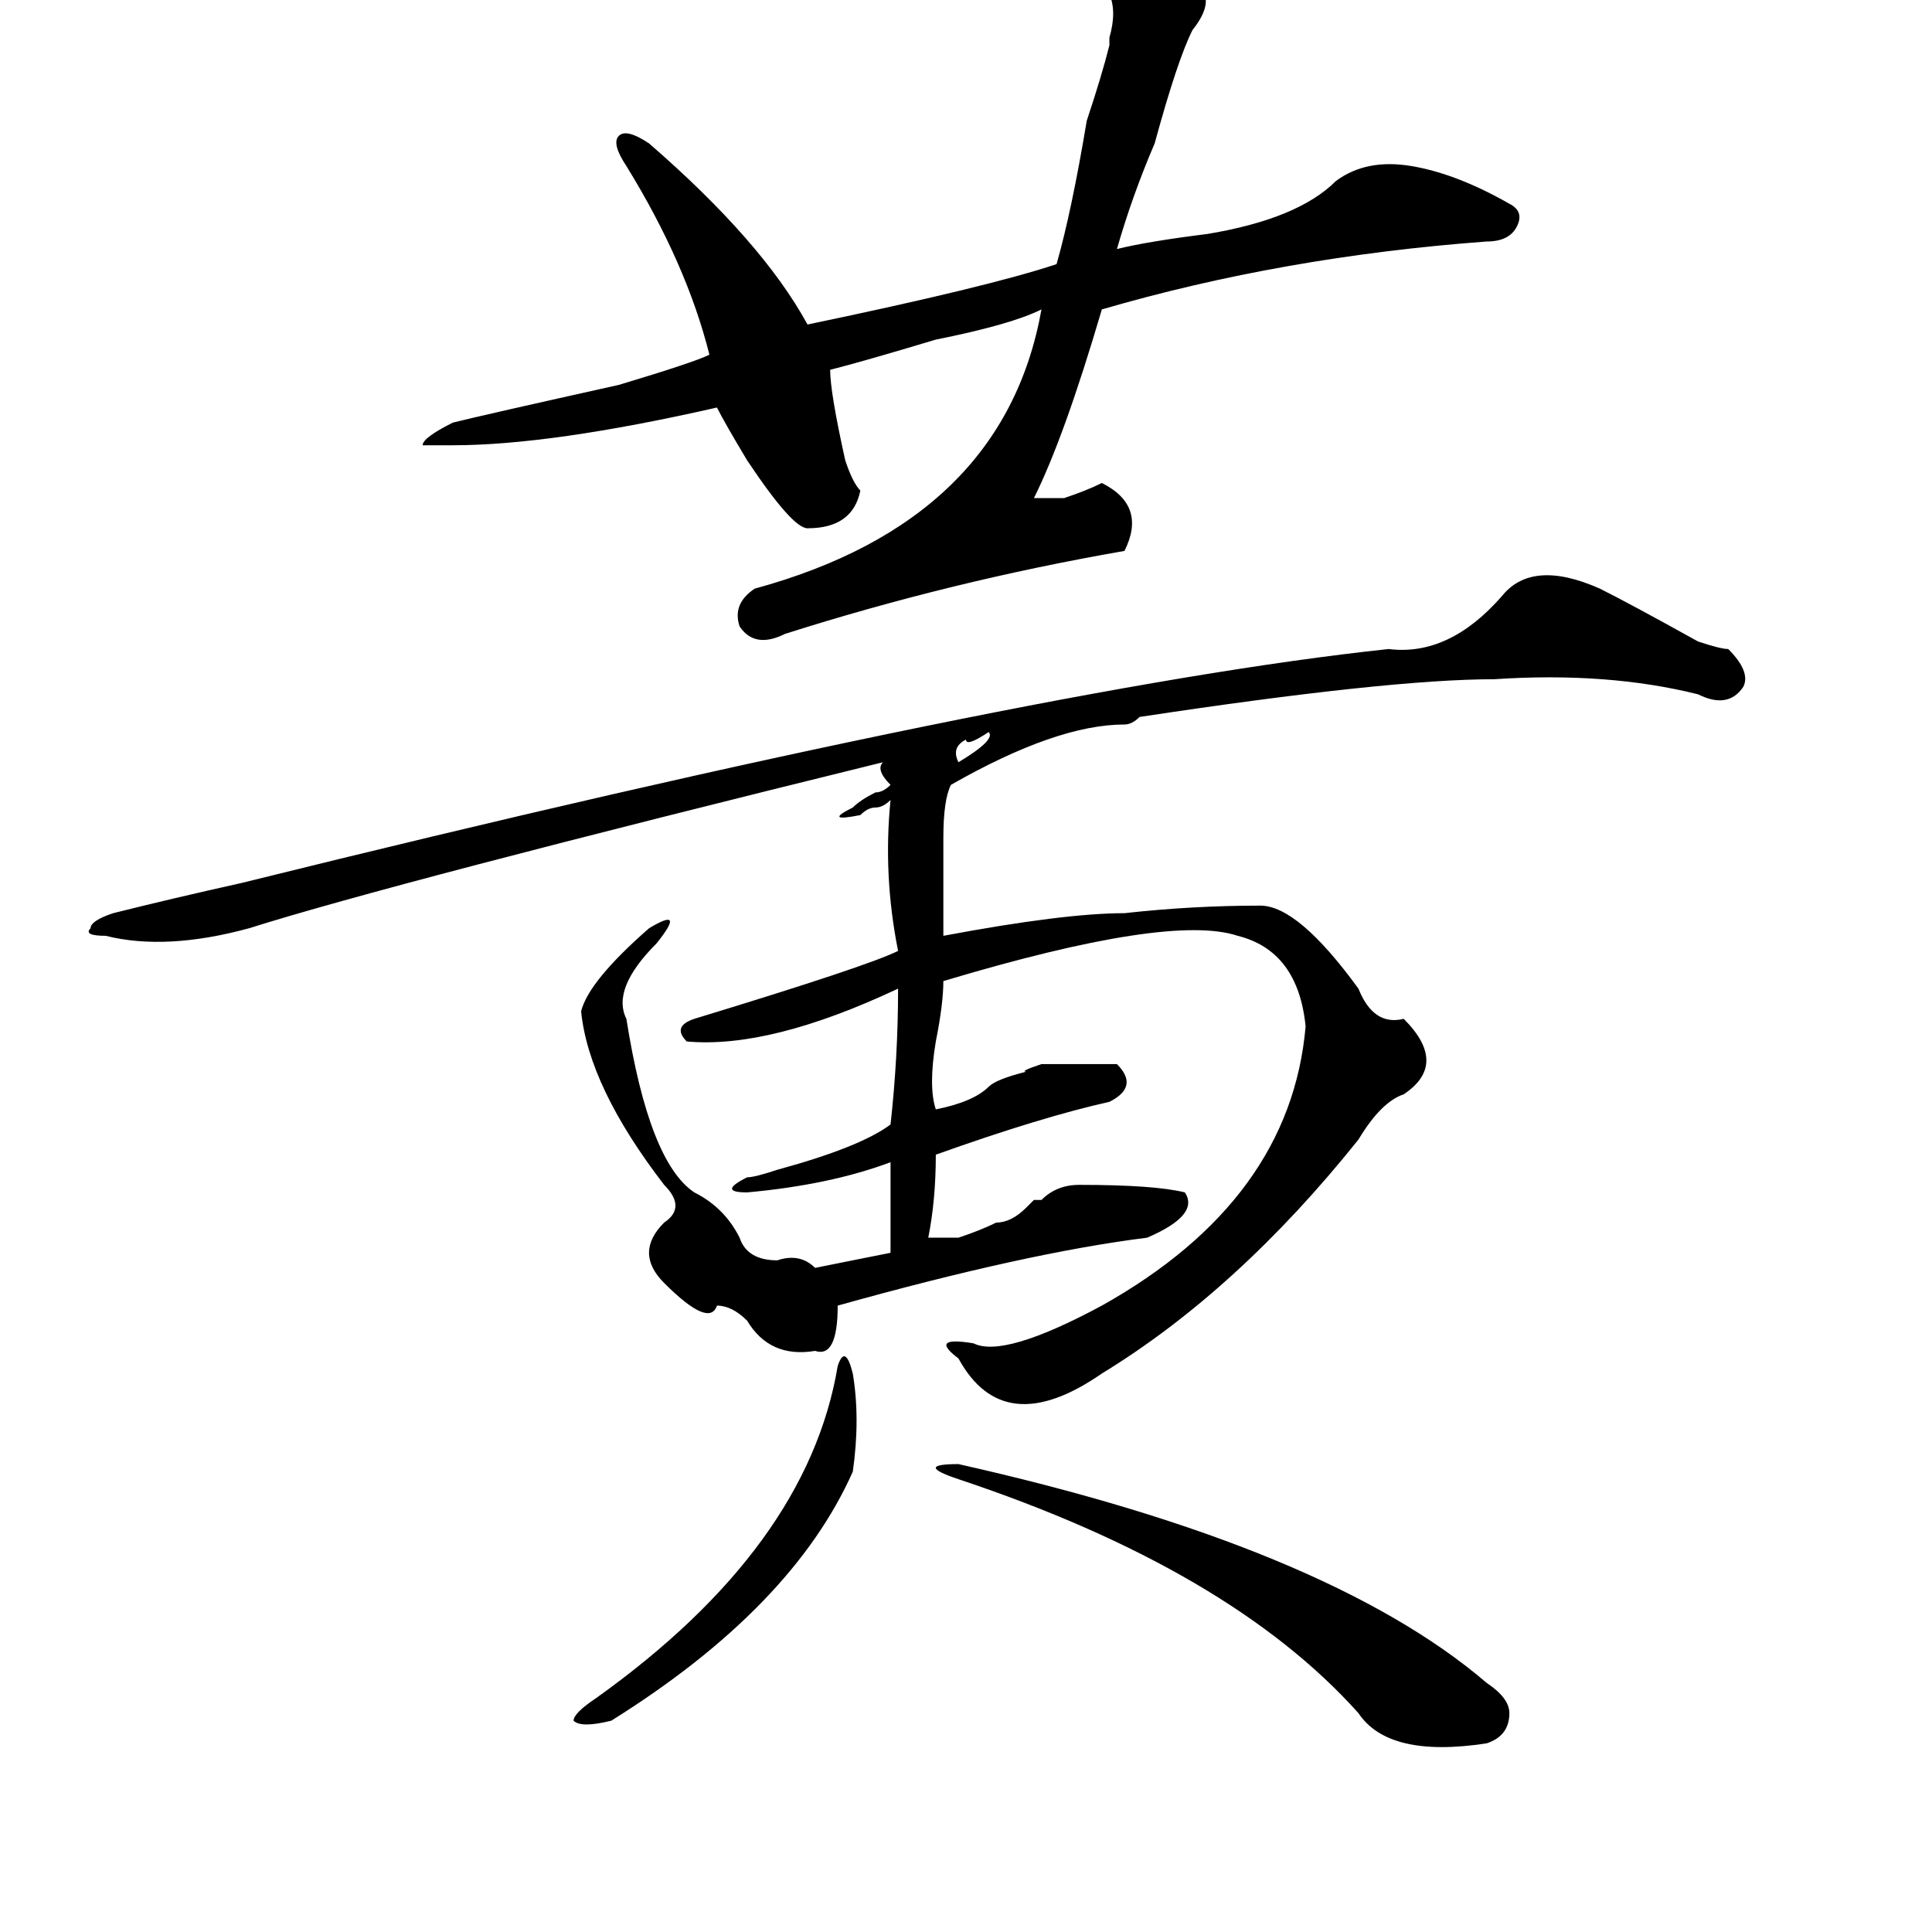 <?xml version="1.0" standalone="no"?>
<!DOCTYPE svg PUBLIC "-//W3C//DTD SVG 1.1//EN" "http://www.w3.org/Graphics/SVG/1.1/DTD/svg11.dtd" >
<svg xmlns="http://www.w3.org/2000/svg" xmlns:xlink="http://www.w3.org/1999/xlink" version="1.1" viewBox="0 0 256 256">
  <g transform="matrix(1 0 0 -1 0 204)">
   <path fill="currentColor"
d="M113 22q1 -6 0 -13q-8 -18 -32 -33q-4 -1 -5 0q0 1 3 3q28 20 32 44q1 3 2 -1zM127 8q-6 2 0 2q49 -11 70 -29q3 -2 3 -4q0 -3 -3 -4q-13 -2 -17 4q-17 19 -53 31zM131 107q-3 -2 -3 -1q-2 -1 -1 -3q5 3 4 4zM199 125q4 5 13 1q4 -2 13 -7q3 -1 4 -1q3 -3 2 -5
q-2 -3 -6 -1q-12 3 -27 2q-14 0 -47 -5q-1 -1 -2 -1q-9 0 -23 -8q-1 -2 -1 -7v-13q16 3 24 3q9 1 18 1q5 0 13 -11q2 -5 6 -4q6 -6 0 -10q-3 -1 -6 -6q-16 -20 -34 -31q-13 -9 -19 2q-4 3 2 2q4 -2 17 5q25 14 27 37q-1 10 -9 12q-9 3 -39 -6q0 -3 -1 -8q-1 -6 0 -9q5 1 7 3
q1 1 5 2q-1 0 2 1h10q3 -3 -1 -5q-9 -2 -23 -7q0 -6 -1 -11h4q3 1 5 2q2 0 4 2l1 1h1q2 2 5 2q10 0 14 -1q2 -3 -5 -6q-16 -2 -41 -9q0 -7 -3 -6q-6 -1 -9 4q-2 2 -4 2q-1 -3 -7 3q-4 4 0 8q3 2 0 5q-10 13 -11 23q1 4 9 11q5 3 1 -2q-6 -6 -4 -10q3 -19 9 -23q4 -2 6 -6
q1 -3 5 -3q3 1 5 -1l10 2v12q-8 -3 -19 -4q-4 0 0 2q1 0 4 1q11 3 15 6q1 9 1 18q-17 -8 -28 -7q-2 2 1 3q23 7 27 9q-2 10 -1 20q-1 -1 -2 -1t-2 -1q-5 -1 -1 1q1 1 3 2q1 0 2 1q-2 2 -1 3q-65 -16 -84 -22q-11 -3 -19 -1q-3 0 -2 1q0 1 3 2q8 2 17 4q105 26 152 31
q8 -1 15 7zM144 210q4 1 13 -3q5 -2 1 -7q-2 -4 -5 -15q-3 -7 -5 -14q4 1 12 2q12 2 17 7q4 3 10 2t13 -5q2 -1 1 -3t-4 -2q-27 -2 -51 -9q-5 -17 -9 -25h4q3 1 5 2q6 -3 3 -9q-23 -4 -45 -11q-4 -2 -6 1q-1 3 2 5q33 9 38 37q-4 -2 -14 -4q-10 -3 -14 -4q0 -3 2 -12
q1 -3 2 -4q-1 -5 -7 -5q-2 0 -8 9q-3 5 -4 7q-22 -5 -35 -5h-4q0 1 4 3q4 1 22 5q10 3 12 4q-3 12 -11 25q-2 3 -1 4t4 -1q15 -13 21 -24q24 5 33 8q2 7 4 19q2 6 3 10v1q2 7 -4 9q-4 1 1 2z" />
  </g>

</svg>
